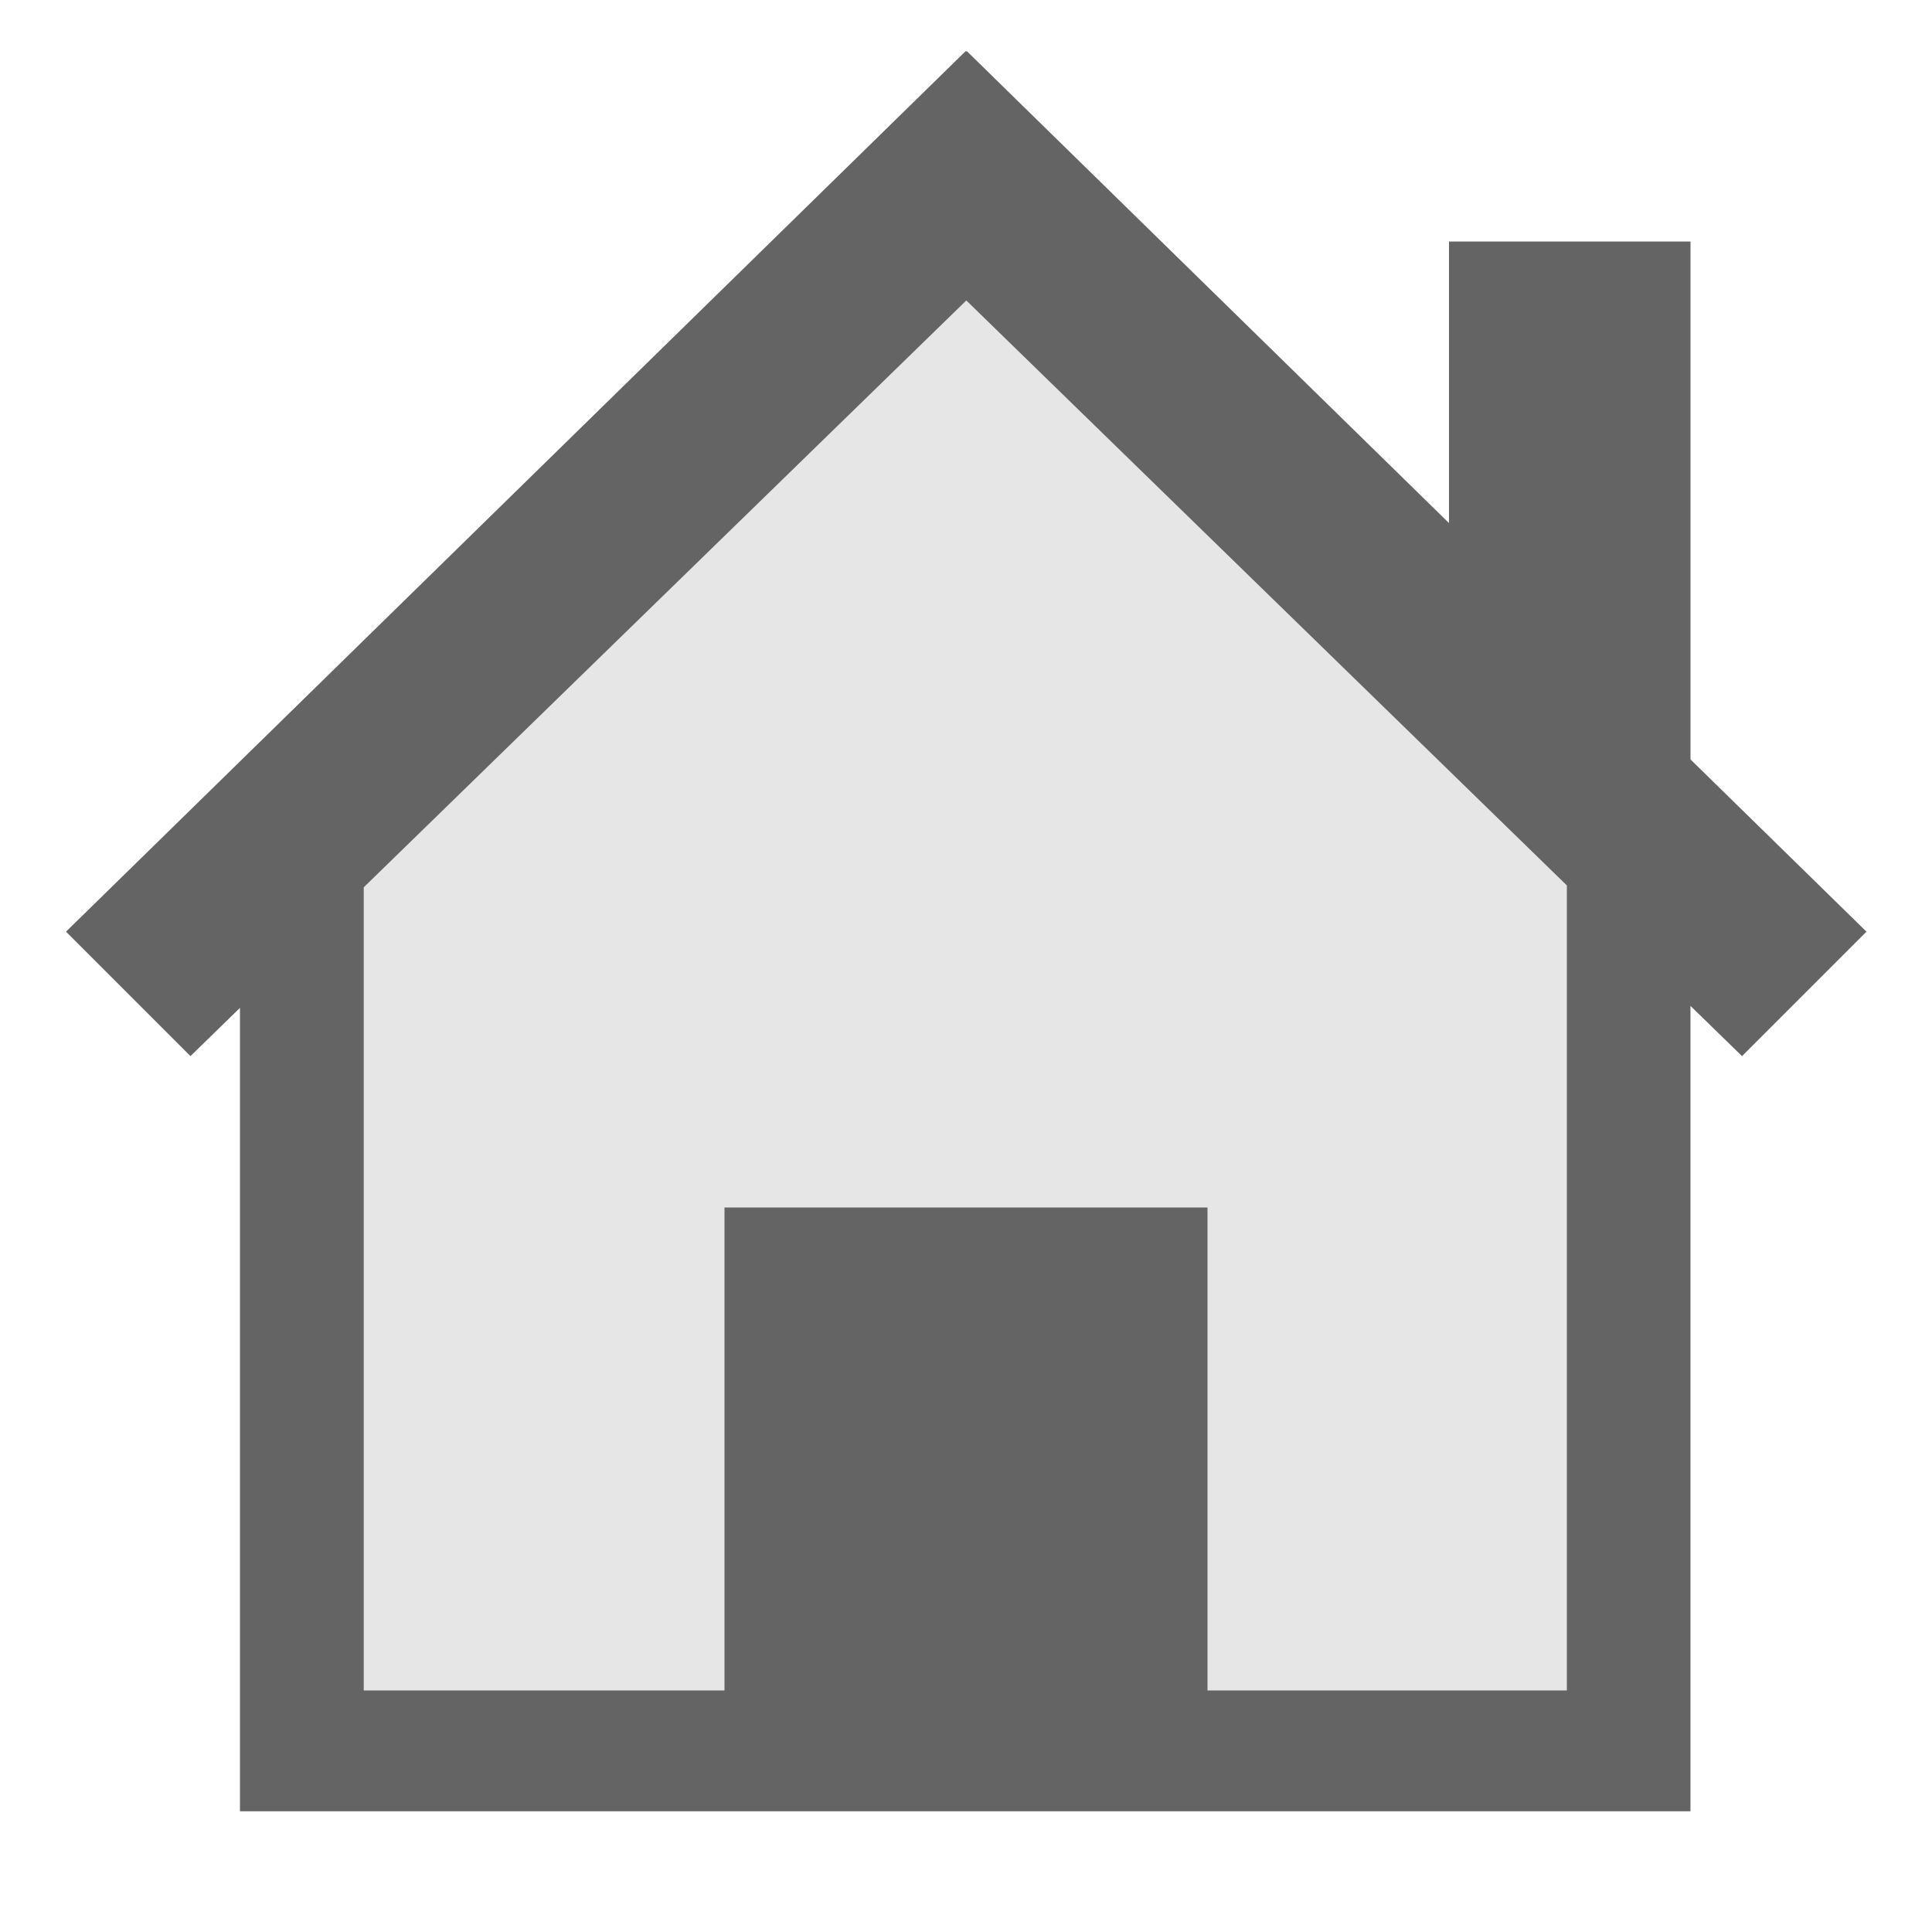 <svg width="48" version="1.1" xmlns="http://www.w3.org/2000/svg" height="48">
<g style="stroke:none;fill-rule:evenodd" id="g4">
<path style="fill:#646464" id="path4163" d="m 23.994,1.268 -22.354,21.879 3.092,3.092 1.23,-1.199 0,19.961 36.037,0 v -4.373 -15.637 l 1.281,1.248 3.092,-3.092 -22.354,-21.879 -.012,.014 -.014,-.014 z "/>
<path style="fill:#e6e6e6" id="path4158" d="m 24.008,7.465 14.92,14.533 0,20.002 -29.891,0 0,-19.955 14.971,-14.58 z"/>
<g style="fill:#646464;stroke-linejoin:round;stroke-linecap:round;stroke-width:2" id="g8">
<rect width="12" x="18" y="30" height="13" id="rect4151"/>
<path id="rect4153" d="M 36,6 42,6 42,19.9 36,18 Z"/>
</g>
</g>
</svg>
